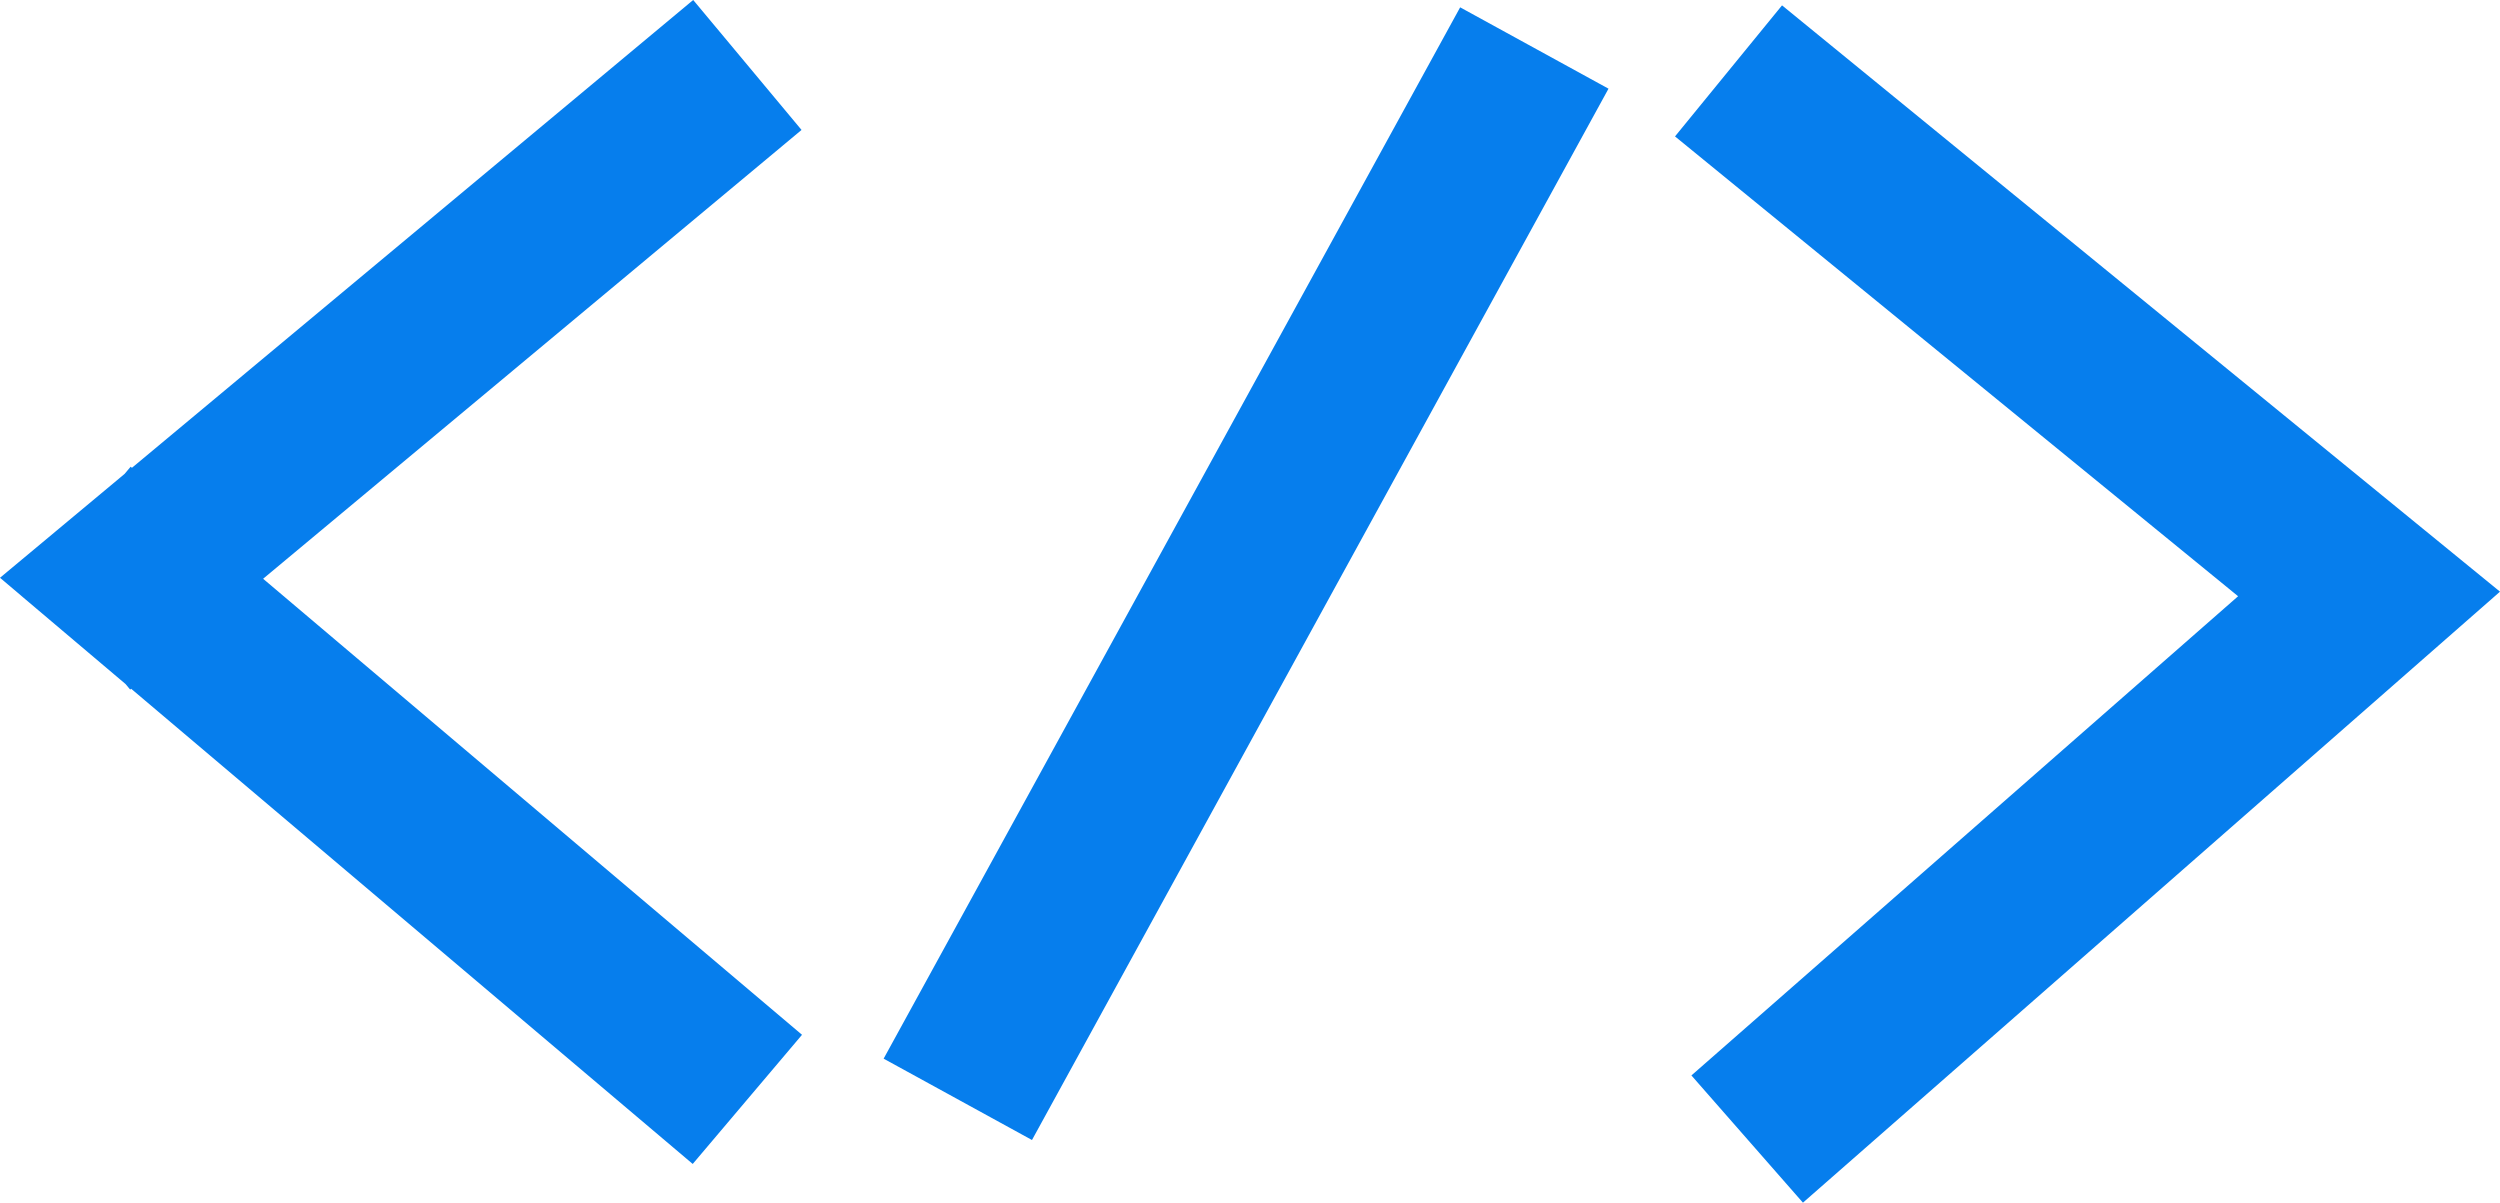 <svg xmlns="http://www.w3.org/2000/svg" width="59.104" height="28.433" viewBox="0 0 59.104 28.433">
  <g id="frontend" transform="translate(1.797 1.135)">
    <path id="Union_1" data-name="Union 1" d="M1.313,12.135,0,13.23l1.313-1.094L0,11.025l1.313,1.111L15.872,0,1.313,12.135,15.872,24.455Z" transform="translate(0 0.401)" fill="none" stroke="#067eed" stroke-width="4"/>
    <path id="Union_2" data-name="Union 2" d="M15.143,12.366,0,0,15.143,12.366l.933-.818-.933.818.961.785-.961-.785L.441,25.253Z" transform="translate(39.068 0.541)" fill="none" stroke="#067eed" stroke-width="4"/>
    <line id="Line_5" data-name="Line 5" x1="13.63" y2="24.855" transform="translate(20.847 0)" fill="none" stroke="#067eed" stroke-width="4"/>
  </g>
</svg>
